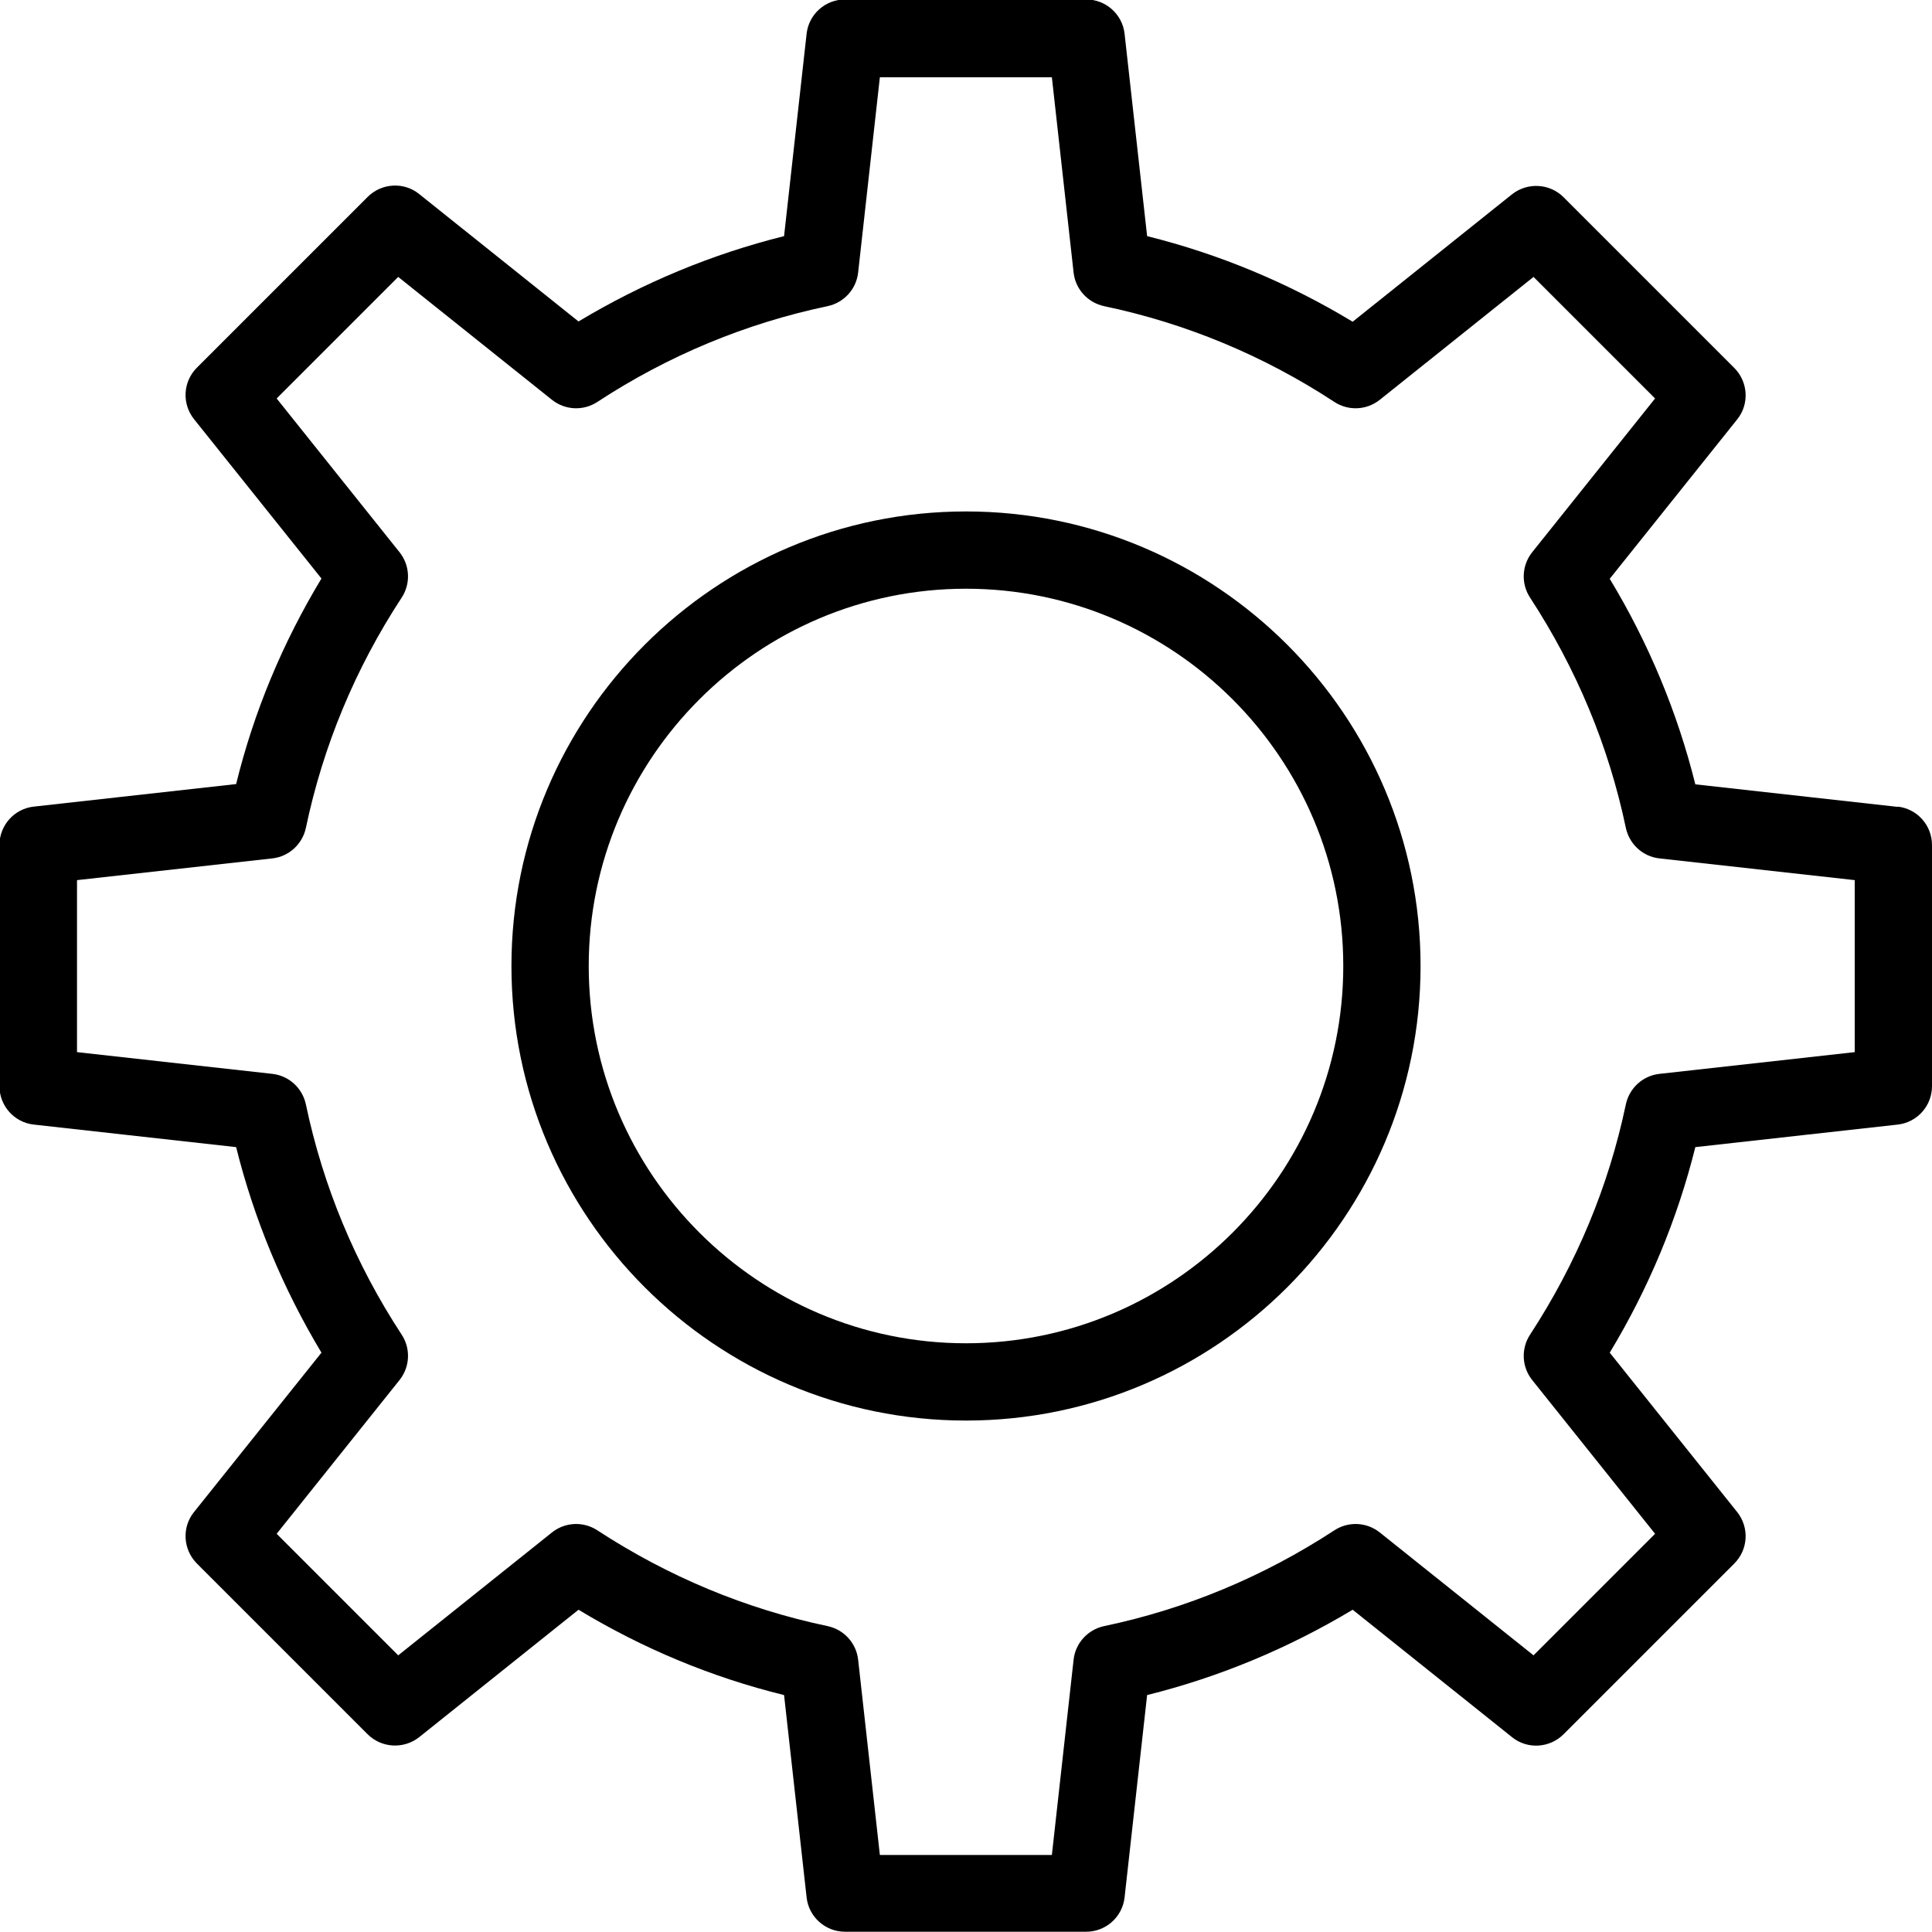 <?xml version="1.0" encoding="UTF-8"?>
<svg id="Layer_1" xmlns="http://www.w3.org/2000/svg" version="1.1" viewBox="0 0 72 72">
  <!-- Generator: Adobe Illustrator 29.7.1, SVG Export Plug-In . SVG Version: 2.1.1 Build 8)  -->
  <path d="M36,19.06c-9.34,0-16.94,7.6-16.94,16.94s7.6,16.94,16.94,16.94,16.94-7.6,16.94-16.94-7.6-16.94-16.94-16.94ZM36,50.06c-7.75,0-14.06-6.31-14.06-14.06s6.31-14.06,14.06-14.06,14.06,6.31,14.06,14.06-6.31,14.06-14.06,14.06Z"/>
  <path d="M70.72,30.07l-7.54-.84c-.67-2.69-1.74-5.26-3.19-7.66l4.75-5.94c.46-.57.41-1.4-.11-1.92l-6.36-6.36c-.52-.52-1.35-.56-1.92-.11l-5.94,4.75c-2.4-1.45-4.97-2.52-7.66-3.19l-.84-7.54c-.08-.73-.7-1.28-1.43-1.28h-8.99c-.73,0-1.35.55-1.43,1.28l-.84,7.54c-2.69.67-5.26,1.74-7.66,3.18l-5.94-4.75c-.57-.46-1.4-.41-1.92.11l-6.36,6.36c-.52.52-.57,1.34-.11,1.92l4.75,5.94c-1.45,2.4-2.52,4.97-3.18,7.66l-7.54.84c-.73.08-1.28.7-1.28,1.43v8.99c0,.73.55,1.35,1.28,1.43l7.54.84c.67,2.69,1.74,5.26,3.18,7.66l-4.75,5.94c-.46.57-.41,1.4.11,1.92l6.36,6.36c.52.52,1.35.56,1.92.11l5.94-4.75c2.4,1.45,4.97,2.52,7.66,3.18l.84,7.54c.08.73.7,1.28,1.43,1.28h8.99c.73,0,1.35-.55,1.43-1.28l.84-7.54c2.69-.67,5.26-1.74,7.66-3.18l5.94,4.75c.57.46,1.4.41,1.92-.11l6.36-6.36c.52-.52.57-1.34.11-1.92l-4.75-5.94c1.45-2.4,2.52-4.97,3.19-7.66l7.54-.84c.73-.08,1.28-.7,1.28-1.43v-8.99c0-.73-.55-1.35-1.28-1.43ZM69.12,39.21l-7.28.81c-.62.07-1.12.53-1.25,1.14-.64,3.05-1.84,5.93-3.57,8.58-.34.52-.31,1.2.08,1.69l4.58,5.73-4.53,4.53-5.73-4.58c-.49-.39-1.17-.42-1.69-.08-2.65,1.73-5.53,2.93-8.58,3.57-.61.13-1.07.63-1.14,1.25l-.81,7.28h-6.41l-.81-7.28c-.07-.62-.53-1.12-1.14-1.25-3.05-.64-5.93-1.84-8.58-3.57-.52-.34-1.2-.31-1.69.08l-5.73,4.58-4.53-4.53,4.58-5.73c.39-.49.42-1.17.08-1.69-1.73-2.64-2.93-5.53-3.57-8.58-.13-.61-.63-1.07-1.25-1.14l-7.28-.81v-6.41l7.28-.81c.62-.07,1.12-.53,1.25-1.14.64-3.05,1.84-5.94,3.57-8.58.34-.52.31-1.2-.08-1.69l-4.58-5.73,4.53-4.53,5.73,4.58c.49.39,1.17.42,1.69.08,2.64-1.73,5.53-2.93,8.58-3.57.61-.13,1.07-.63,1.14-1.25l.81-7.28h6.41l.81,7.28c.07.62.53,1.12,1.14,1.25,3.05.64,5.94,1.84,8.58,3.57.52.34,1.2.31,1.69-.08l5.73-4.58,4.53,4.53-4.58,5.73c-.39.49-.42,1.17-.08,1.69,1.73,2.65,2.93,5.53,3.57,8.58.13.61.63,1.07,1.25,1.14l7.28.81v6.41Z"/>
</svg>